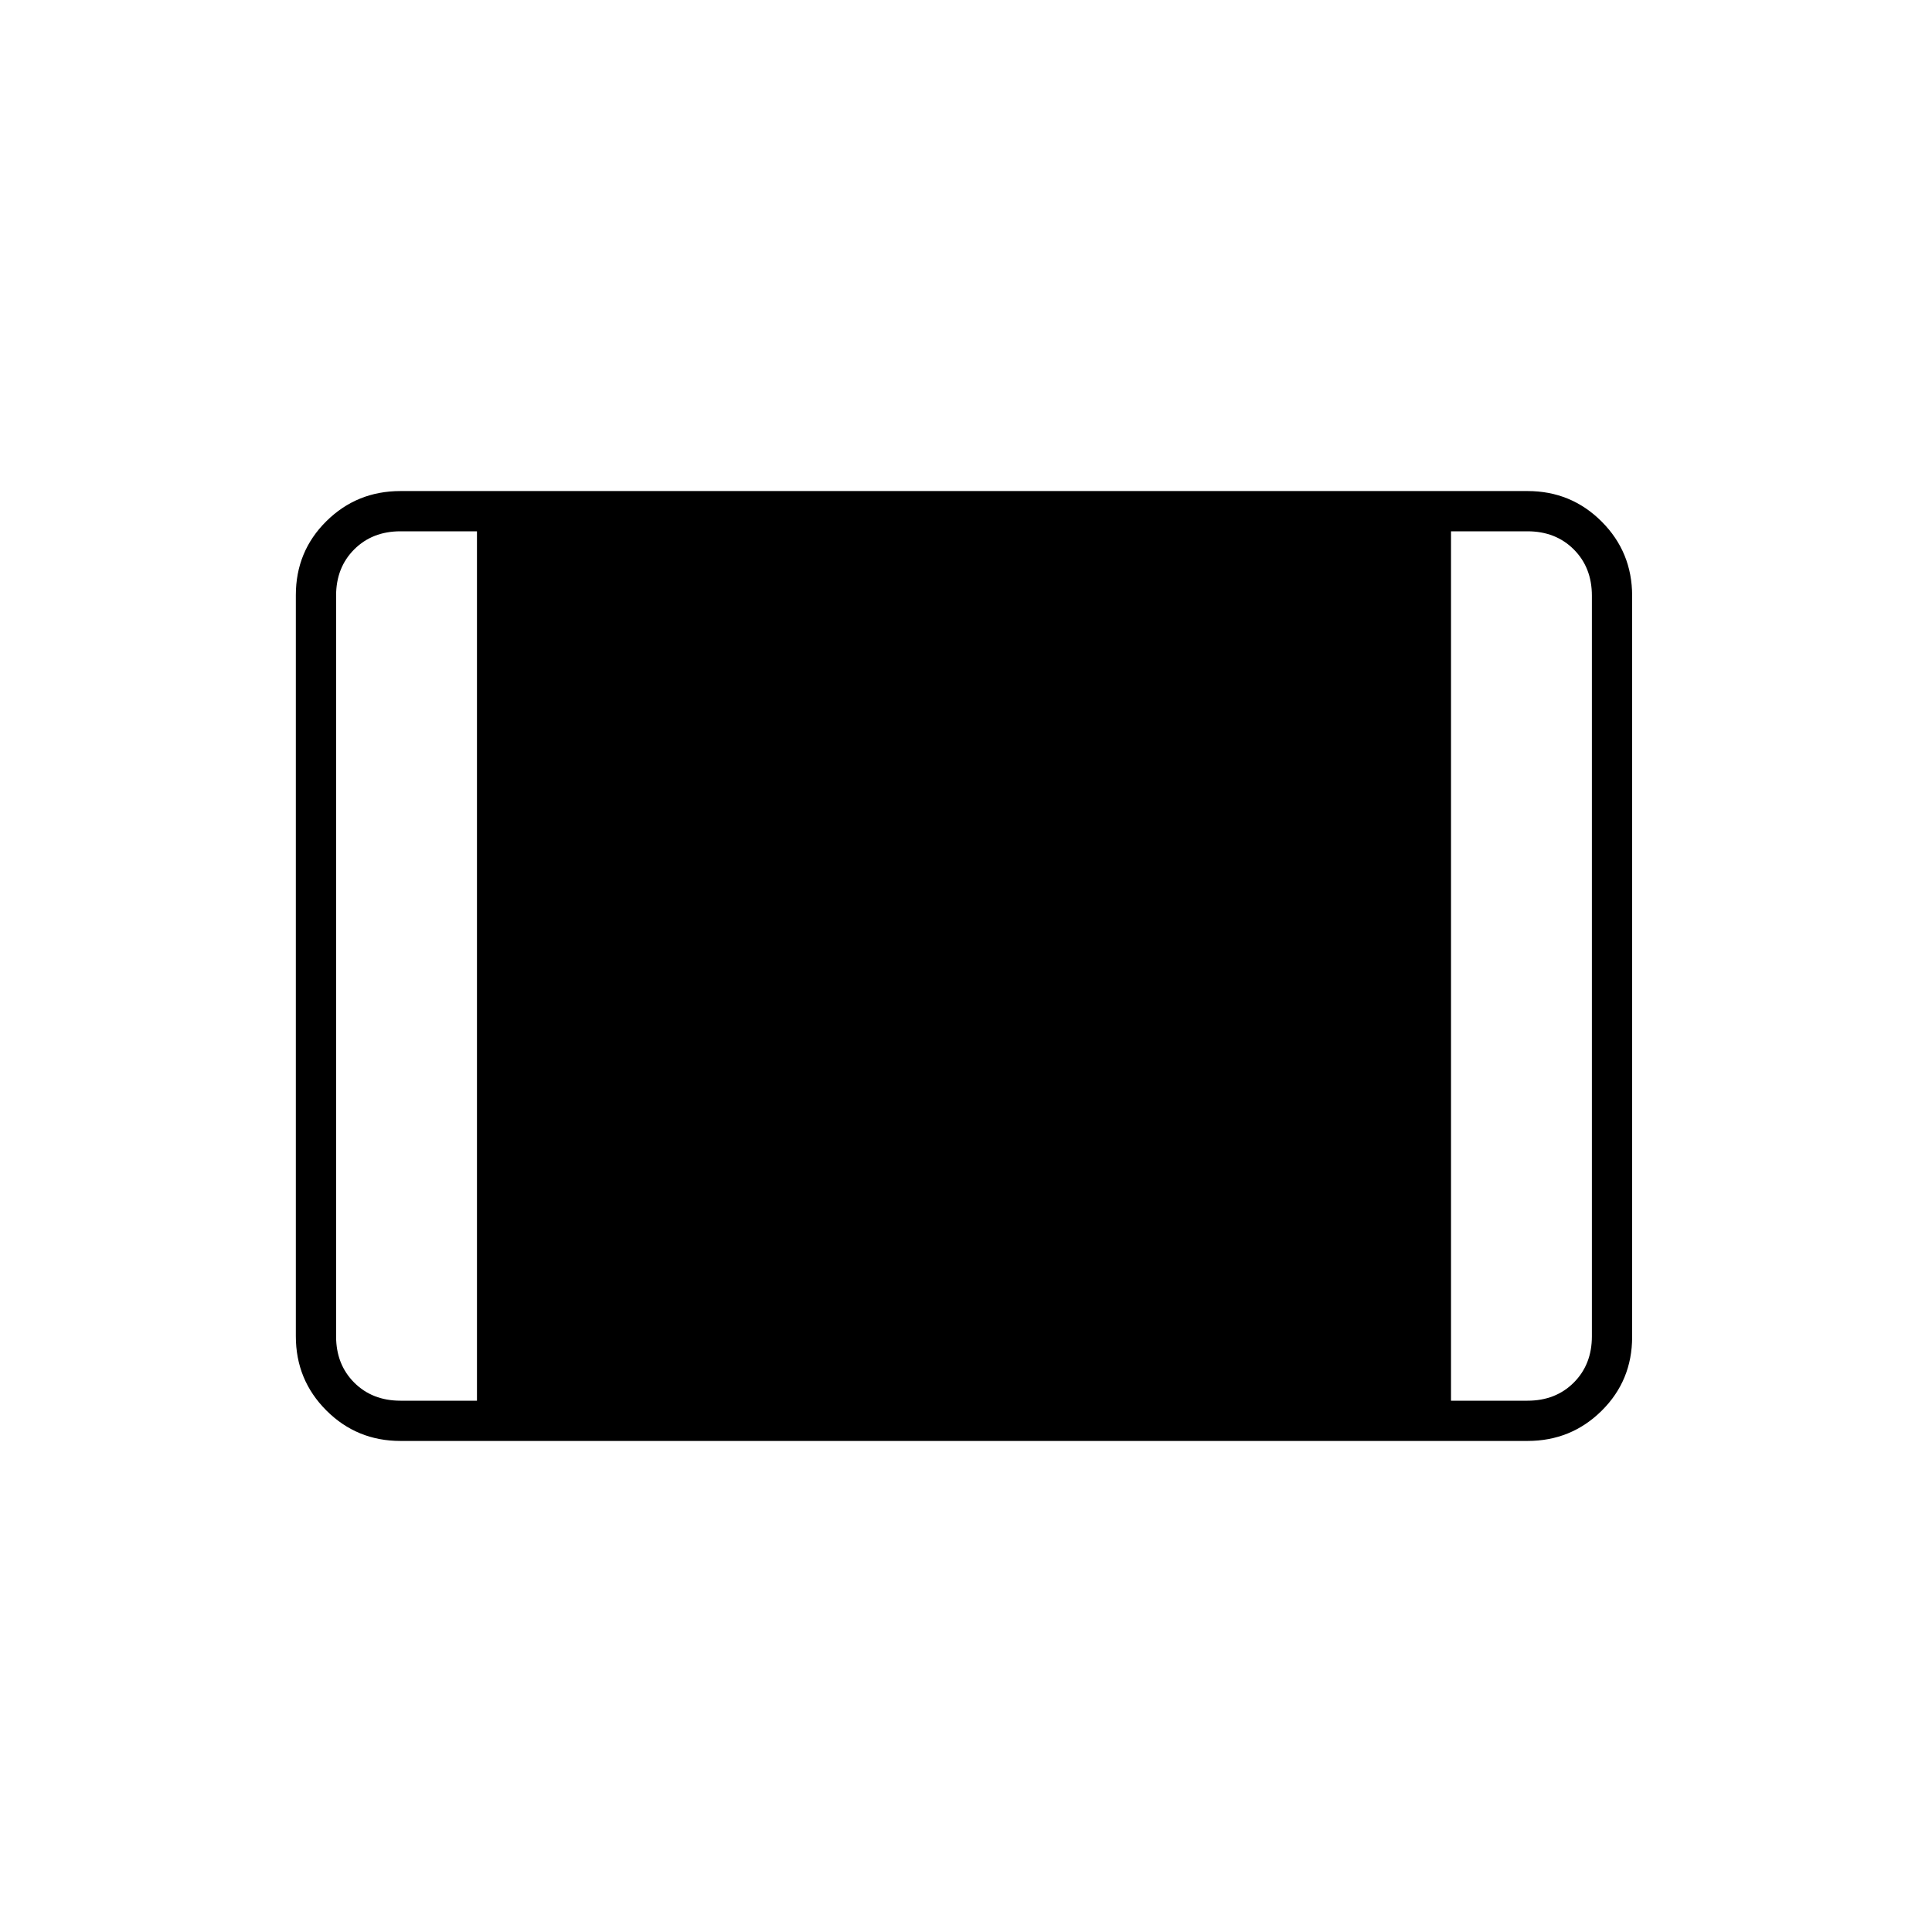 <svg xmlns="http://www.w3.org/2000/svg" height="20" viewBox="0 -960 960 960" width="20"><path d="M199-244q-21.7 0-36.85-15.162Q147-274.324 147-296.04v-368.243Q147-686 162.15-701T199-716h560q21.7 0 36.85 15.162Q811-685.676 811-663.96v368.243Q811-274 795.85-259T759-244H199Zm0-20h38v-432h-38q-14 0-23 9t-9 23v368q0 14 9 23t23 9Zm522 0h38q14 0 23-9t9-23v-368q0-14-9-23t-23-9h-38v432Z"/></svg>